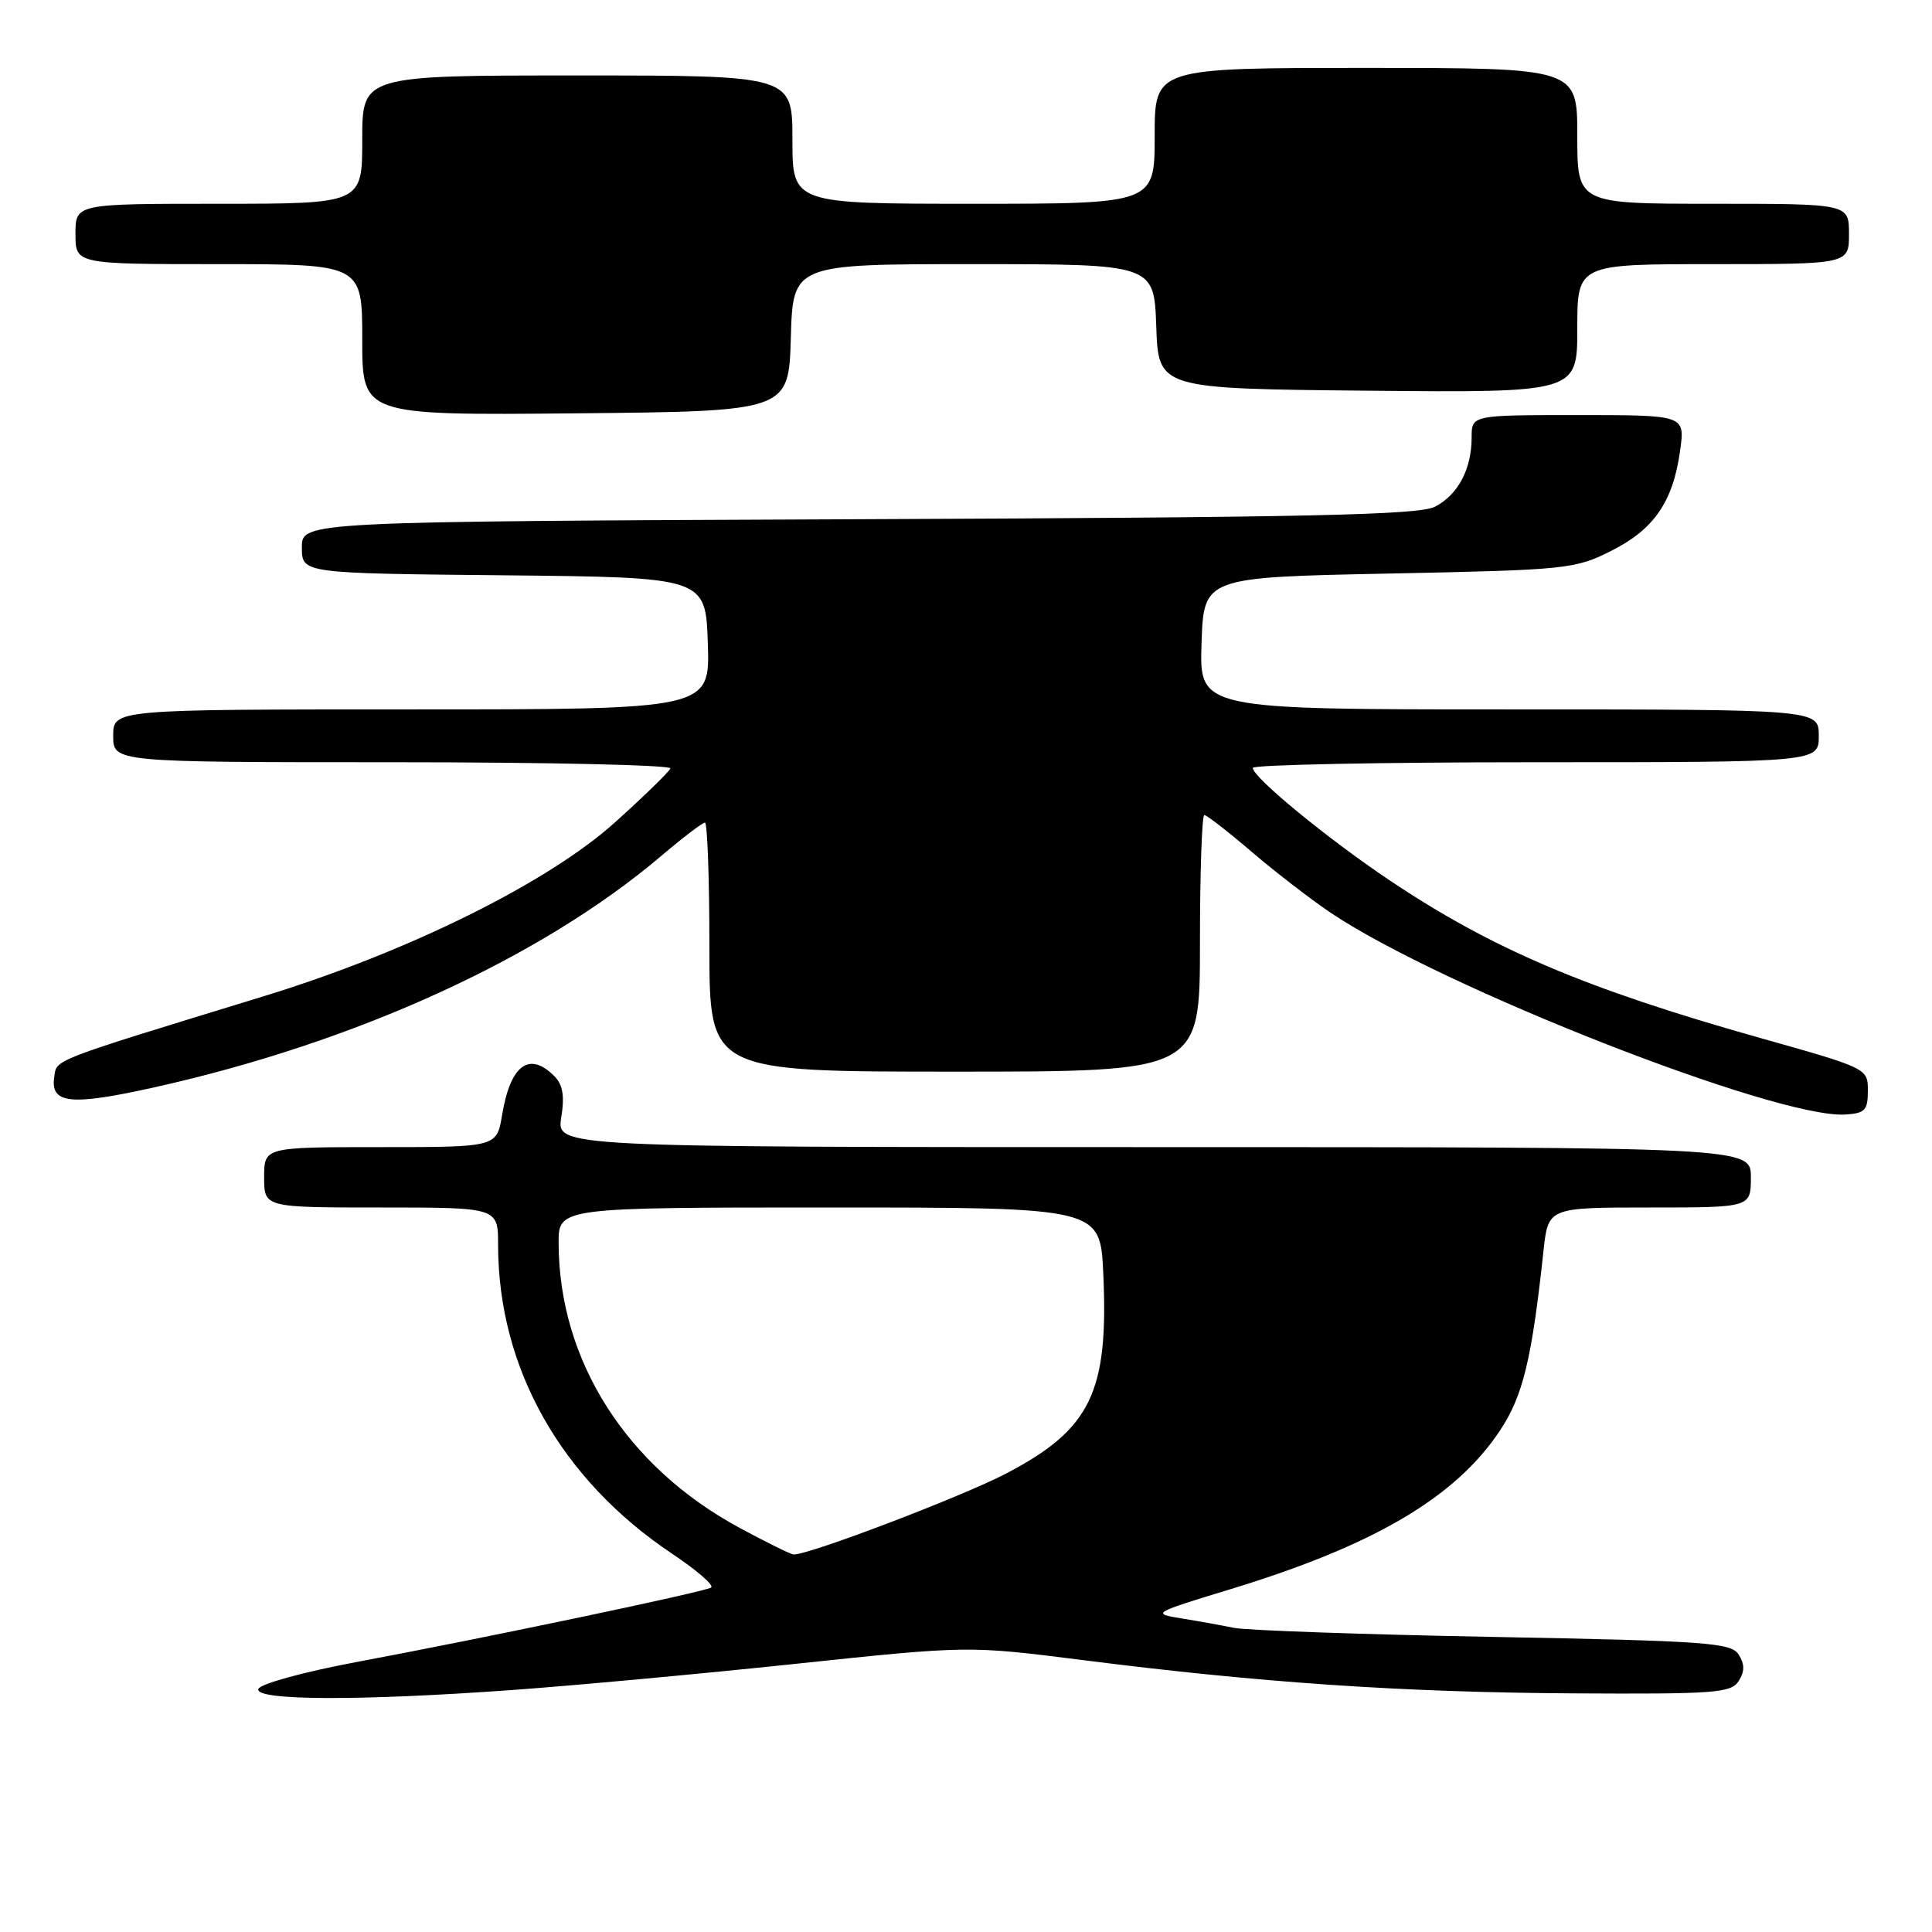 <?xml version="1.0" encoding="UTF-8" standalone="no"?>
<!DOCTYPE svg PUBLIC "-//W3C//DTD SVG 1.1//EN" "http://www.w3.org/Graphics/SVG/1.1/DTD/svg11.dtd" >
<svg xmlns="http://www.w3.org/2000/svg" xmlns:xlink="http://www.w3.org/1999/xlink" version="1.1" viewBox="0 0 256 256">
 <g >
 <path fill="currentColor"
d=" M 67.81 223.94 C 75.89 223.36 92.80 221.80 105.39 220.47 C 128.29 218.05 128.29 218.05 143.39 219.96 C 167.10 222.98 185.79 224.24 208.38 224.38 C 227.26 224.49 229.37 224.33 230.38 222.75 C 231.19 221.47 231.19 220.53 230.39 219.25 C 229.39 217.67 226.32 217.44 197.89 216.90 C 180.63 216.58 165.15 216.03 163.50 215.70 C 161.85 215.36 158.70 214.79 156.50 214.44 C 152.58 213.80 152.70 213.73 163.00 210.59 C 182.07 204.78 192.89 198.41 198.77 189.53 C 201.80 184.96 202.97 180.14 204.52 165.75 C 205.14 160.00 205.14 160.00 218.57 160.00 C 232.00 160.00 232.00 160.00 232.00 156.00 C 232.00 152.00 232.00 152.00 152.87 152.00 C 73.74 152.00 73.74 152.00 74.37 148.07 C 74.83 145.19 74.58 143.72 73.43 142.57 C 70.11 139.26 67.62 141.13 66.53 147.75 C 65.82 152.00 65.82 152.00 50.41 152.00 C 35.00 152.00 35.00 152.00 35.00 156.00 C 35.00 160.00 35.00 160.00 50.50 160.00 C 66.00 160.00 66.00 160.00 66.00 164.95 C 66.00 181.26 74.33 196.05 89.08 205.89 C 92.35 208.08 94.67 210.09 94.22 210.36 C 93.27 210.95 64.58 216.98 47.07 220.26 C 40.17 221.56 34.46 223.13 34.23 223.80 C 33.72 225.34 47.53 225.40 67.81 223.94 Z  M 247.50 144.53 C 247.50 141.56 247.50 141.55 233.00 137.47 C 210.10 131.01 197.72 125.74 184.21 116.70 C 175.96 111.18 166.00 103.00 166.00 101.75 C 166.00 101.34 182.88 101.00 203.50 101.00 C 241.00 101.00 241.00 101.00 241.00 97.50 C 241.00 94.00 241.00 94.00 199.96 94.00 C 158.92 94.00 158.92 94.00 159.21 85.25 C 159.50 76.50 159.50 76.50 184.00 76.00 C 207.64 75.52 208.68 75.41 213.48 73.00 C 219.18 70.14 221.70 66.47 222.63 59.66 C 223.27 55.00 223.27 55.00 209.14 55.00 C 195.00 55.00 195.00 55.00 195.00 57.95 C 195.00 62.16 193.20 65.56 190.14 67.14 C 188.00 68.24 173.52 68.56 113.75 68.80 C 40.00 69.11 40.00 69.11 40.00 72.54 C 40.00 75.97 40.00 75.97 66.75 76.23 C 93.50 76.50 93.50 76.50 93.79 85.25 C 94.08 94.00 94.08 94.00 54.54 94.00 C 15.00 94.00 15.00 94.00 15.00 97.50 C 15.00 101.00 15.00 101.00 52.08 101.00 C 72.48 101.00 89.02 101.37 88.83 101.82 C 88.65 102.28 85.36 105.48 81.52 108.94 C 72.65 116.94 54.08 126.14 35.00 131.99 C 6.40 140.76 7.53 140.32 7.18 142.75 C 6.68 146.27 9.37 146.54 20.40 144.09 C 47.15 138.14 71.70 126.94 87.66 113.38 C 90.50 110.97 93.08 109.00 93.41 109.00 C 93.73 109.00 94.00 116.42 94.00 125.50 C 94.00 142.00 94.00 142.00 126.50 142.00 C 159.00 142.00 159.00 142.00 159.00 125.00 C 159.00 115.65 159.26 108.00 159.58 108.00 C 159.90 108.00 162.71 110.18 165.83 112.85 C 168.95 115.52 173.66 119.15 176.30 120.93 C 190.95 130.80 235.42 148.24 244.50 147.68 C 247.12 147.52 247.50 147.12 247.50 144.53 Z  M 104.79 44.75 C 105.07 35.00 105.07 35.00 129.00 35.00 C 152.92 35.00 152.92 35.00 153.21 43.25 C 153.50 51.50 153.50 51.50 181.25 51.77 C 209.00 52.03 209.00 52.03 209.00 43.52 C 209.00 35.00 209.00 35.00 227.00 35.00 C 245.00 35.00 245.00 35.00 245.00 31.00 C 245.00 27.00 245.00 27.00 227.00 27.00 C 209.00 27.00 209.00 27.00 209.00 18.00 C 209.00 9.00 209.00 9.00 181.00 9.00 C 153.00 9.00 153.00 9.00 153.00 18.00 C 153.00 27.00 153.00 27.00 129.00 27.00 C 105.00 27.00 105.00 27.00 105.00 18.50 C 105.00 10.00 105.00 10.00 76.50 10.00 C 48.00 10.00 48.00 10.00 48.00 18.50 C 48.00 27.00 48.00 27.00 29.00 27.00 C 10.00 27.00 10.00 27.00 10.00 31.00 C 10.00 35.00 10.00 35.00 29.00 35.00 C 48.00 35.00 48.00 35.00 48.00 45.02 C 48.00 55.03 48.00 55.03 76.25 54.77 C 104.50 54.50 104.50 54.50 104.79 44.75 Z  M 98.04 202.47 C 83.02 194.38 74.07 180.32 74.02 164.75 C 74.00 160.00 74.00 160.00 109.90 160.00 C 145.79 160.00 145.79 160.00 146.19 168.75 C 146.91 184.49 144.54 189.38 133.32 195.25 C 127.51 198.29 107.15 206.05 105.15 205.98 C 104.79 205.96 101.59 204.39 98.04 202.47 Z "/>
</g>
</svg>